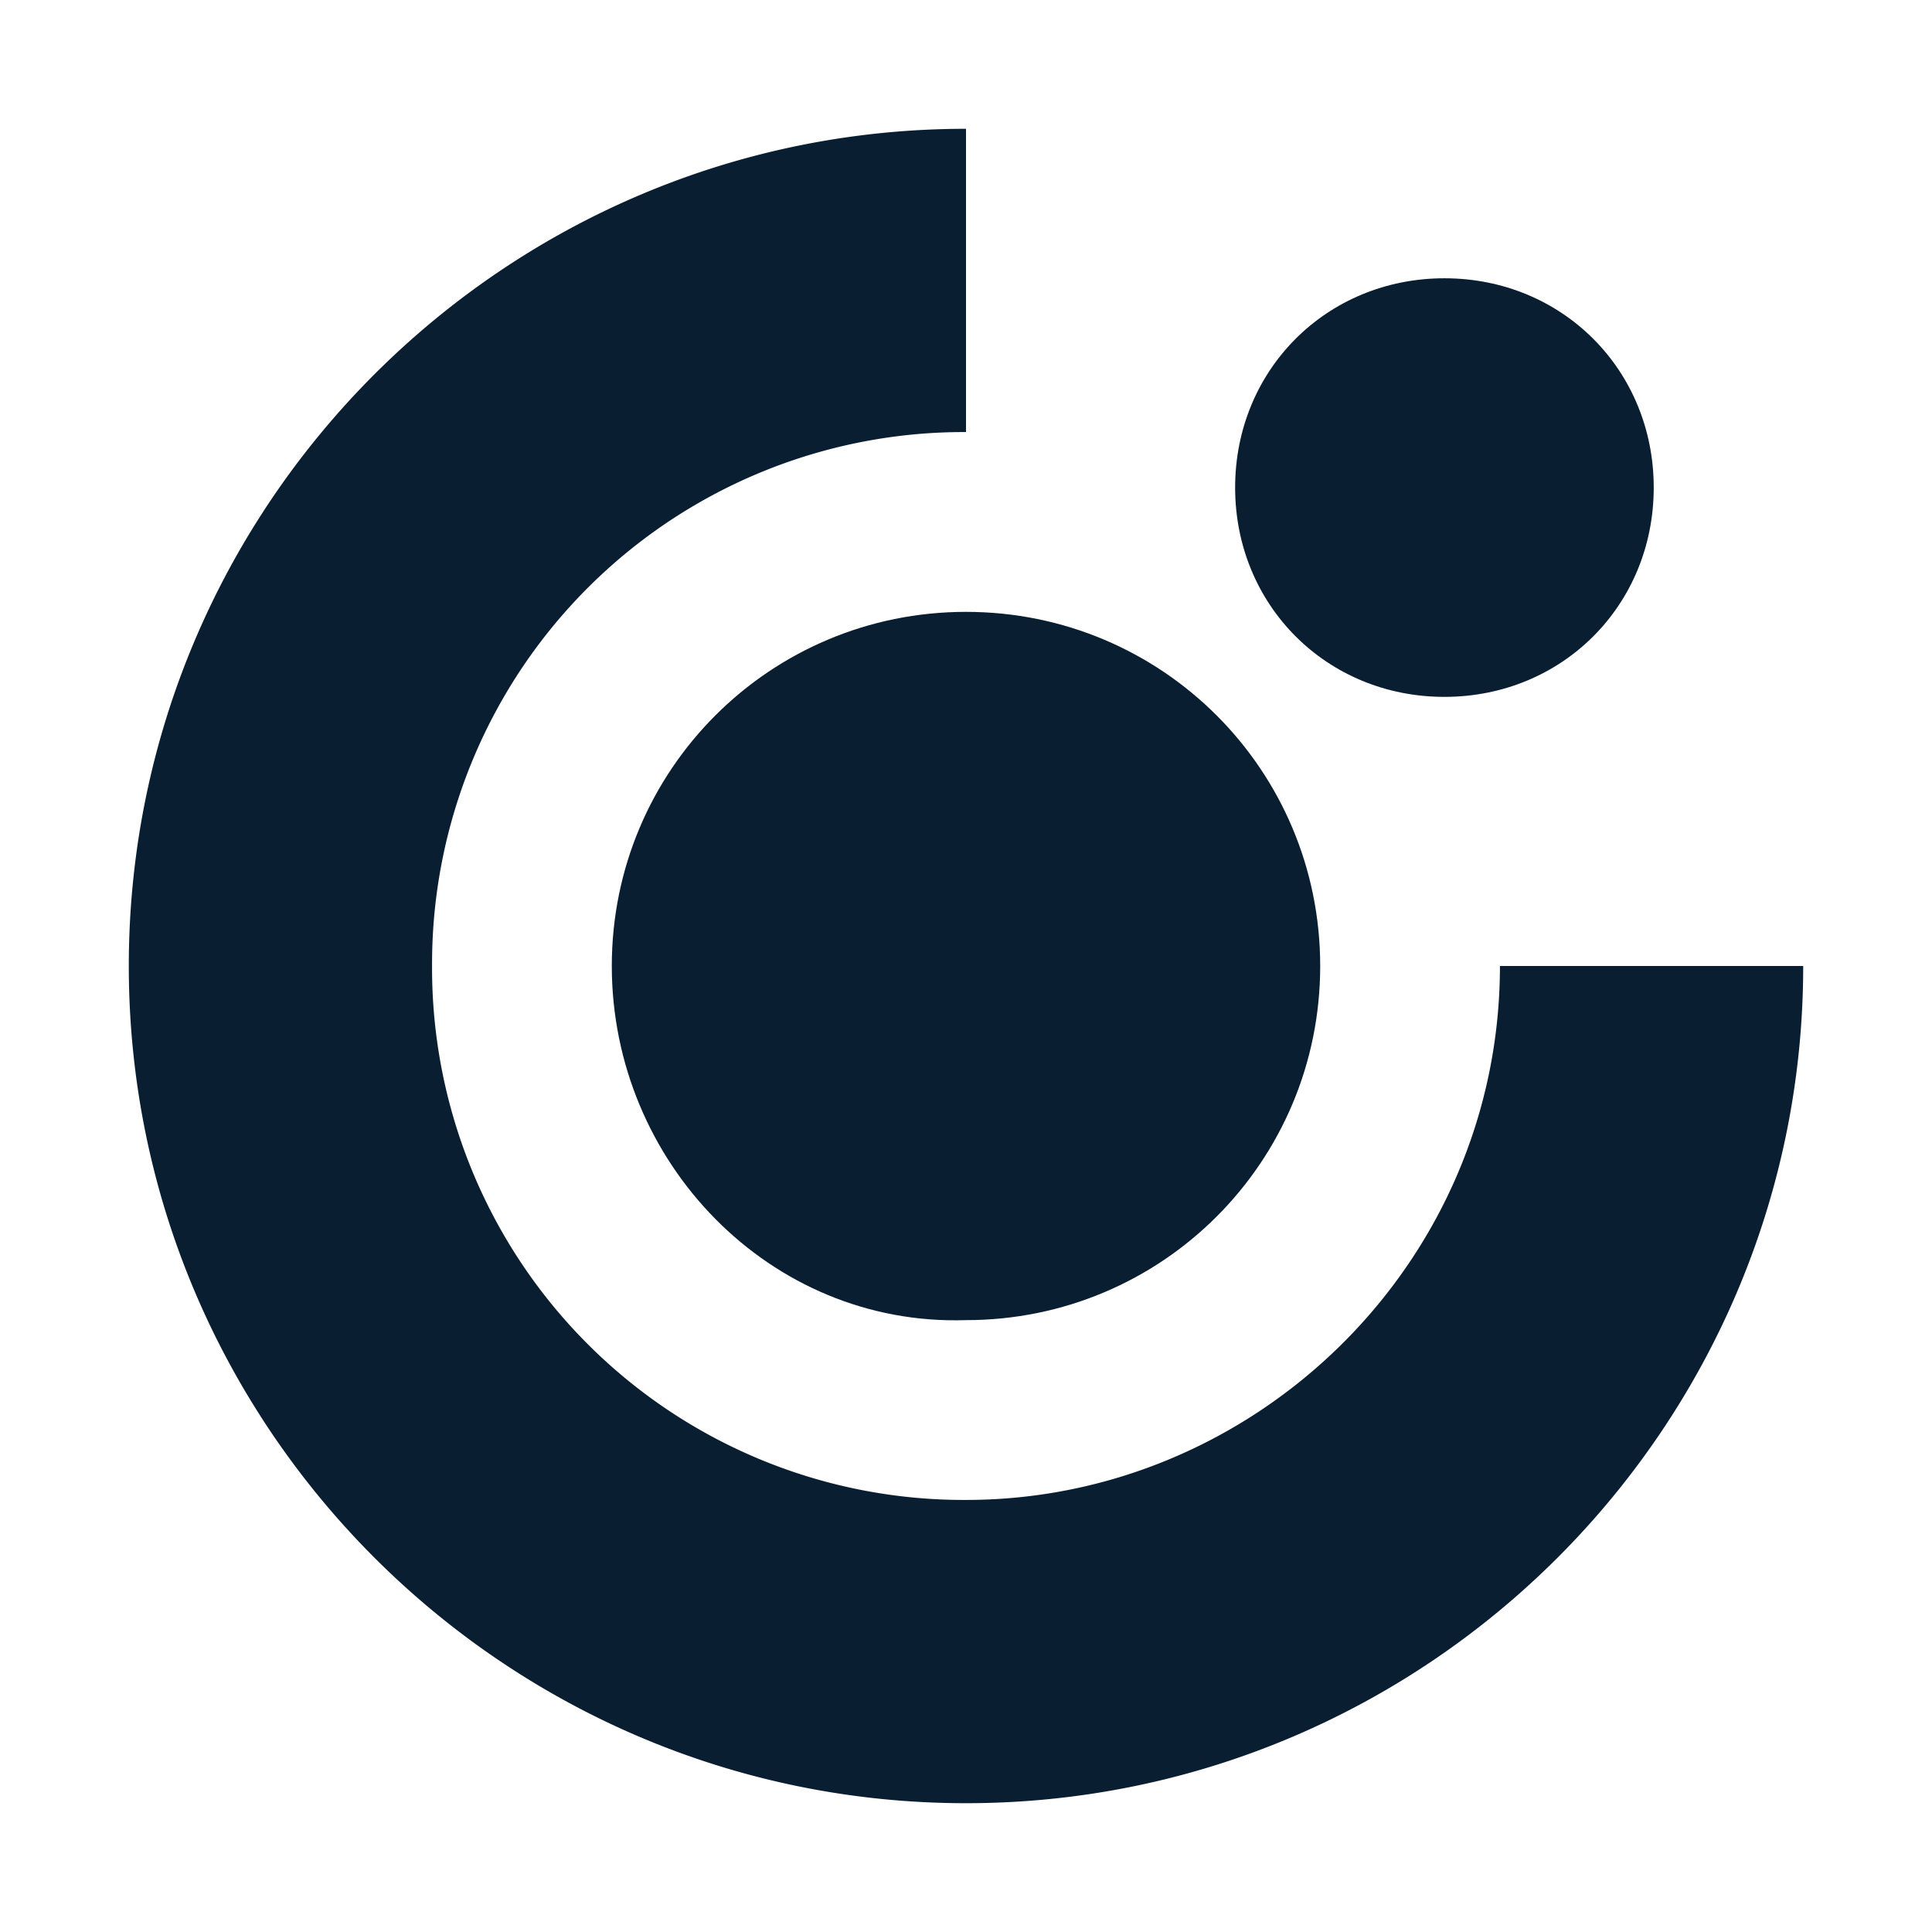 <svg xmlns="http://www.w3.org/2000/svg" width="30" height="30" version="1" viewBox="0 0 30 30"><path fill="#0a1e32" d="M23.291 15c0 4.606-3.787 8.291-8.291 8.291A8.257 8.257 0 0 1 6.709 15 8.257 8.257 0 0 1 15 6.709V2C7.835 2 2 7.835 2 15s5.835 13 13 13 13-5.835 13-13h-4.709z"/><path fill="#0a1e32" d="M15 9.501c-3.045 0-5.5 2.455-5.5 5.499s2.455 5.597 5.5 5.499c3.045 0 5.5-2.455 5.5-5.499S18.045 9.501 15 9.501zm10.679-1.93c0-1.828-1.422-3.25-3.25-3.25s-3.25 1.422-3.25 3.25 1.422 3.25 3.25 3.25 3.25-1.421 3.25-3.25z"/></svg>